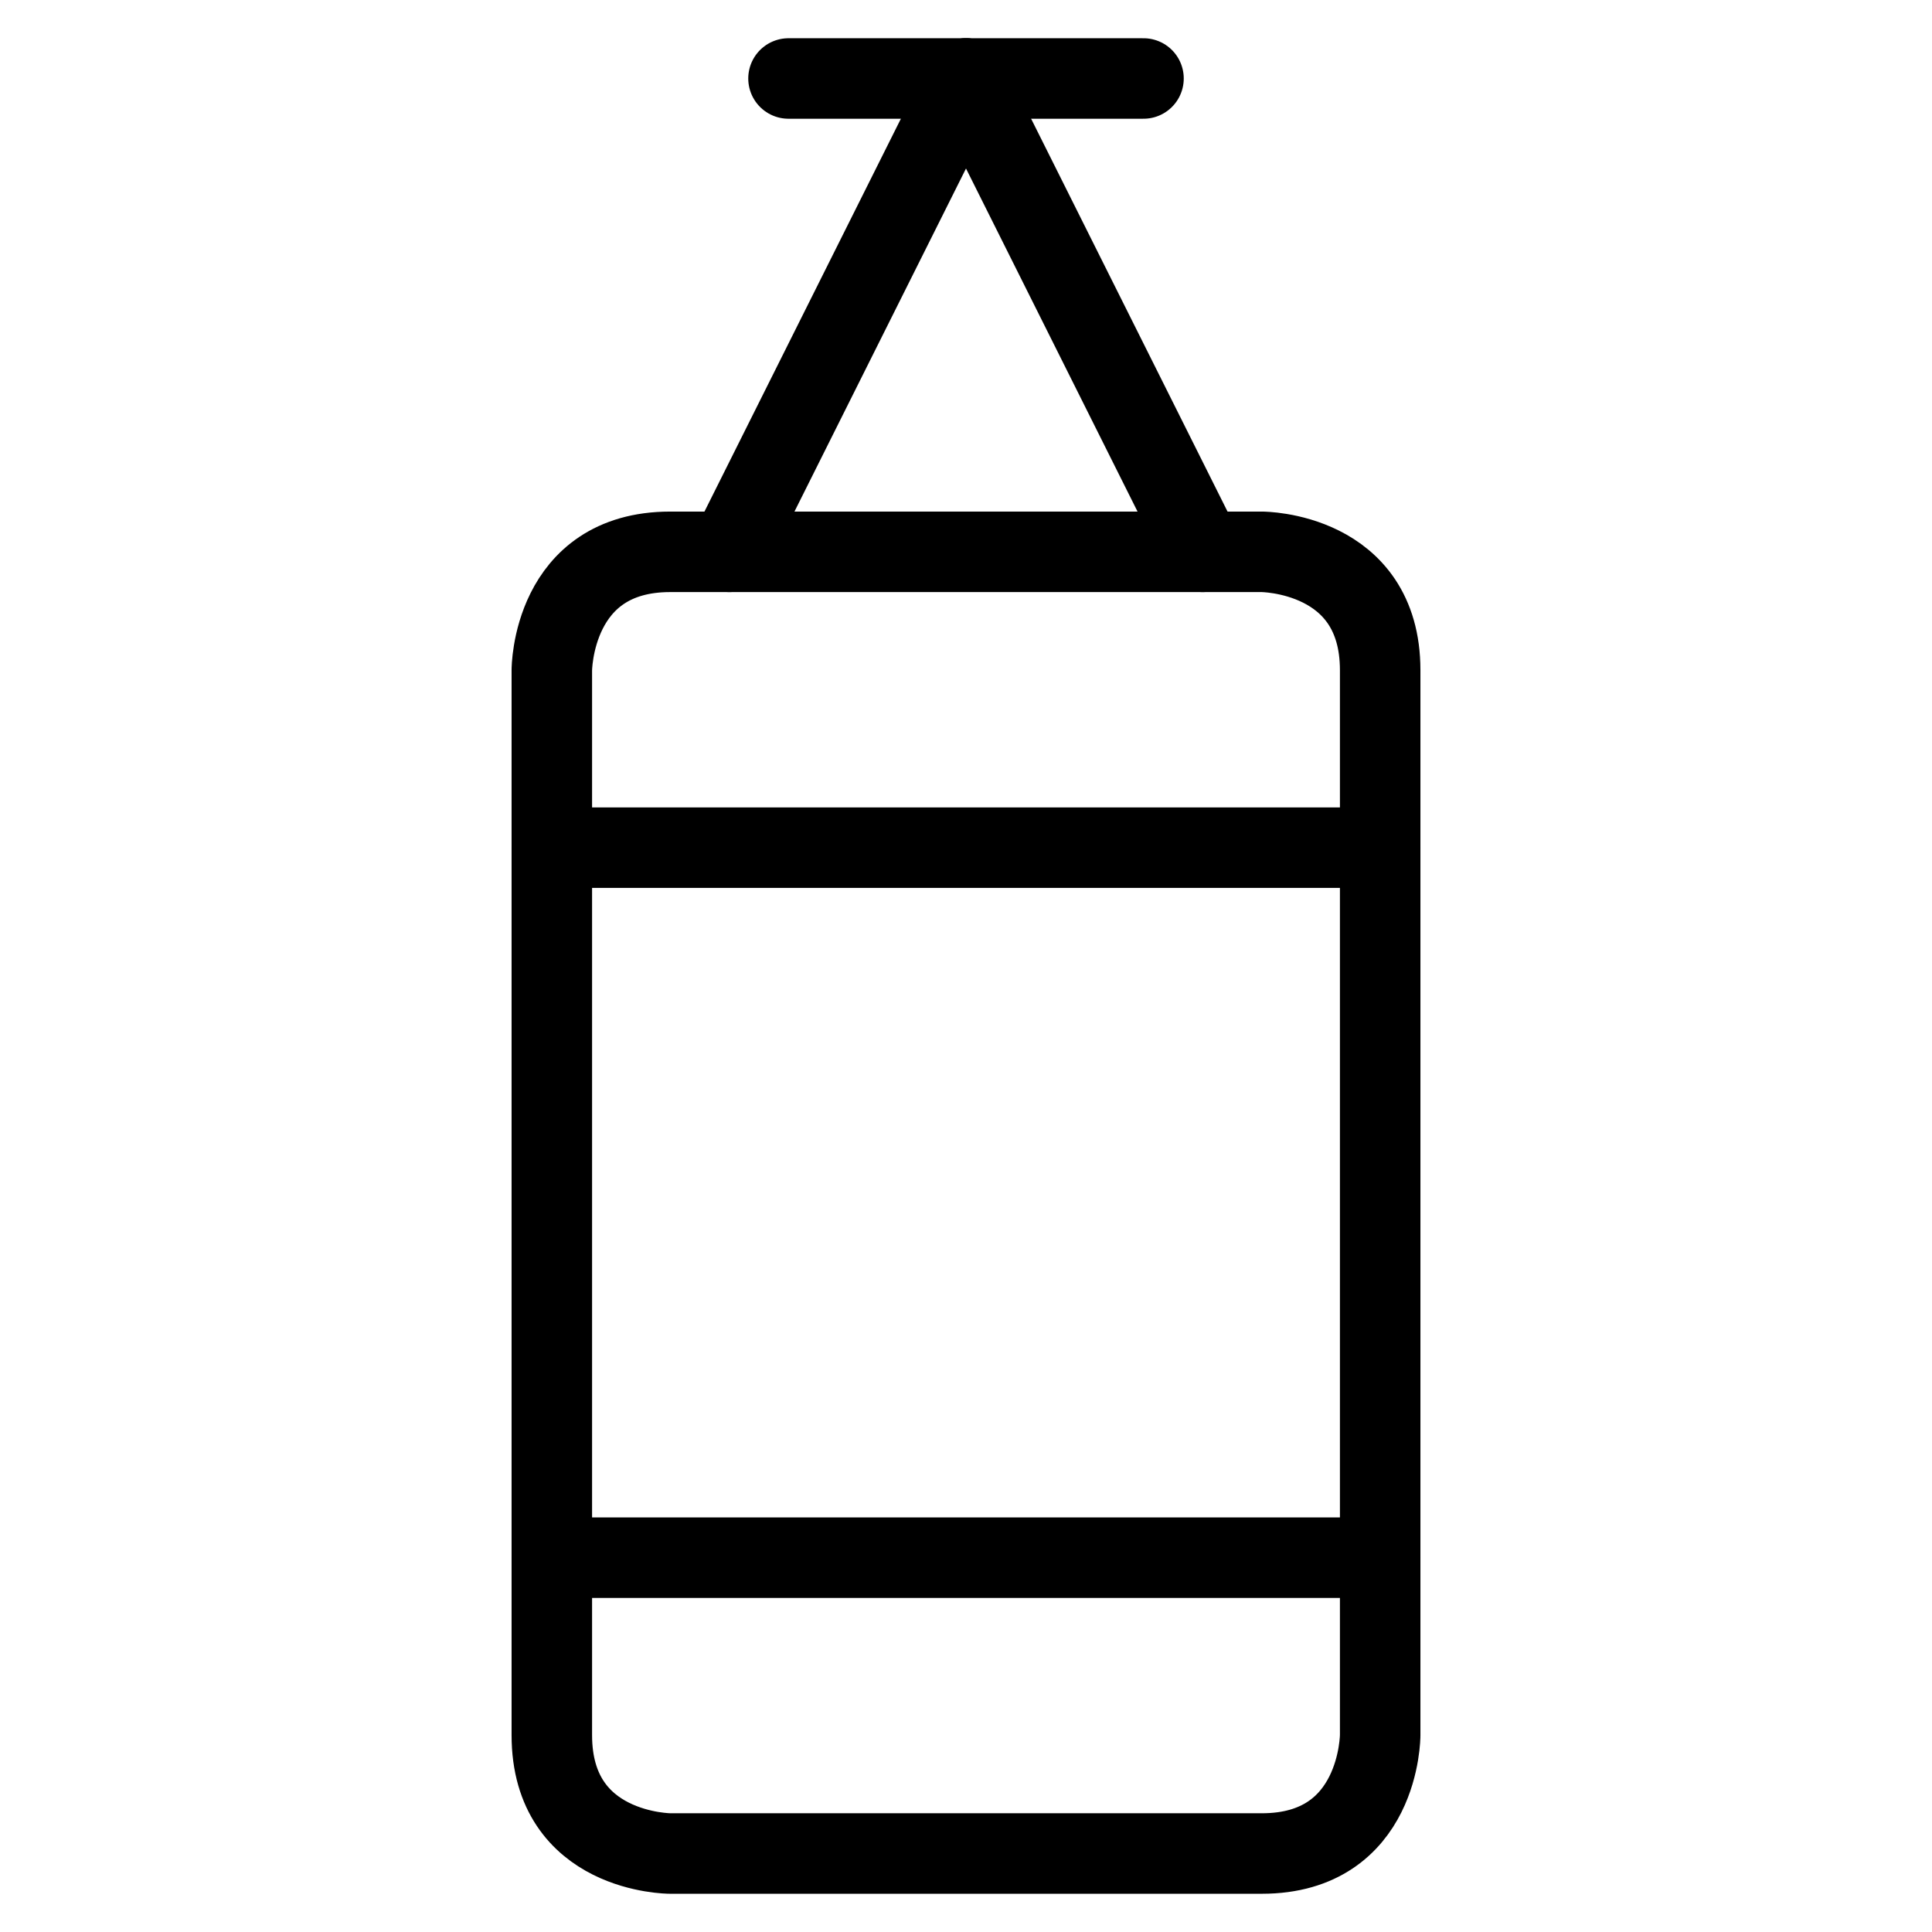 <svg xmlns="http://www.w3.org/2000/svg" fill="none" viewBox="0 0 24 24" id="Boxing-Bag-Hanging--Streamline-Ultimate">
  <desc>
    Boxing Bag Hanging Streamline Icon: https://streamlinehq.com
  </desc>
  <path stroke="#000000" stroke-linecap="round" stroke-linejoin="round" d="M8.325 6.855H15.675s1.47 0 1.47 1.47V21.555s0 1.47 -1.47 1.47H8.325s-1.47 0 -1.47 -1.47V8.325s0 -1.47 1.47 -1.47Z" stroke-width="1"></path>
  <path stroke="#000000" stroke-linecap="round" stroke-linejoin="round" d="M14.94 6.855 12 0.975" stroke-width="1"></path>
  <path stroke="#000000" stroke-linecap="round" stroke-linejoin="round" d="M9.06 6.855 12 0.975" stroke-width="1"></path>
  <path stroke="#000000" stroke-linecap="round" stroke-linejoin="round" d="M14.205 0.975H9.795" stroke-width="1"></path>
  <path stroke="#000000" stroke-linecap="round" stroke-linejoin="round" d="M6.855 10.53H17.145" stroke-width="1"></path>
  <path stroke="#000000" stroke-linecap="round" stroke-linejoin="round" d="M6.855 19.35H17.145" stroke-width="1"></path>
</svg>